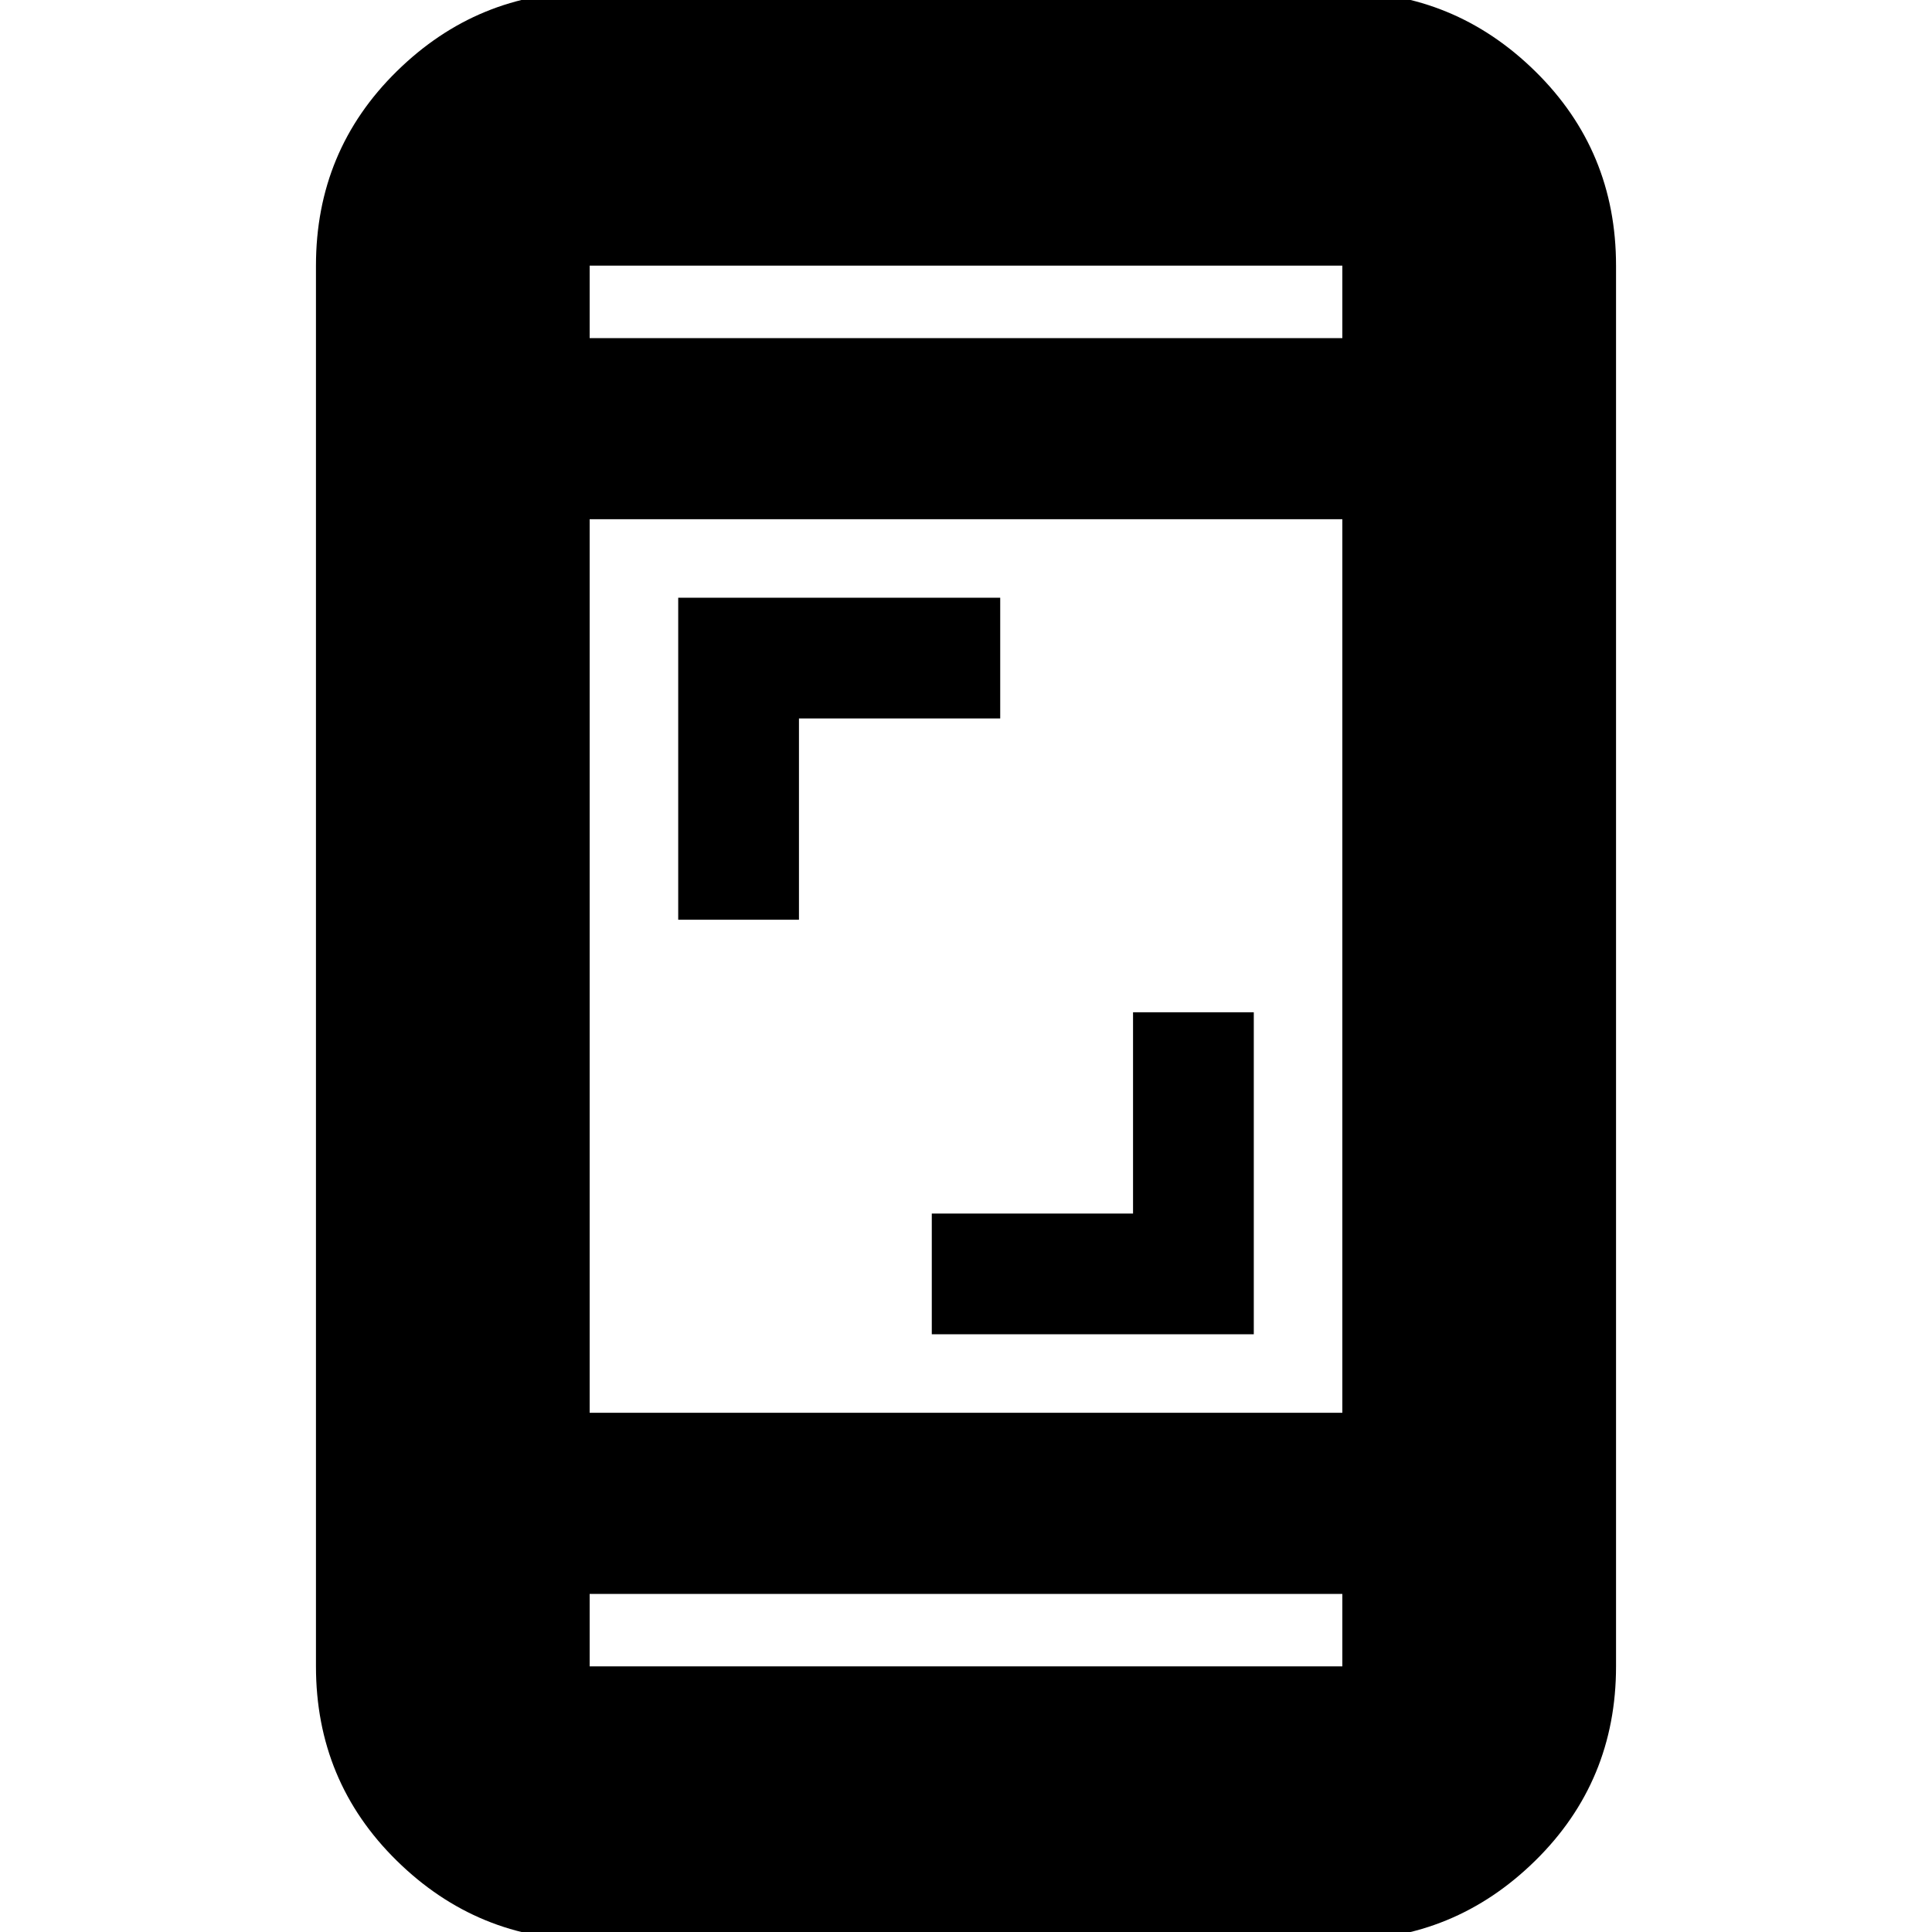 <svg xmlns="http://www.w3.org/2000/svg" height="24" viewBox="0 -960 960 960" width="24"><path d="M463-297v-60h100v-100h60v160H463ZM337-503v-160h160v60H397v100h-60ZM293 4q-55.73 0-95.86-39.44Q157-74.88 157-132v-696q0-57.13 40.14-96.56Q237.27-964 293-964h374q55.72 0 95.86 39.44Q803-885.13 803-828v696q0 57.12-40.14 96.56Q722.72 4 667 4H293Zm0-172v36h374v-36H293Zm0-90h374v-444H293v444Zm0-534h374v-36H293v36Zm0 0v-36 36Zm0 624v36-36Z"/></svg>